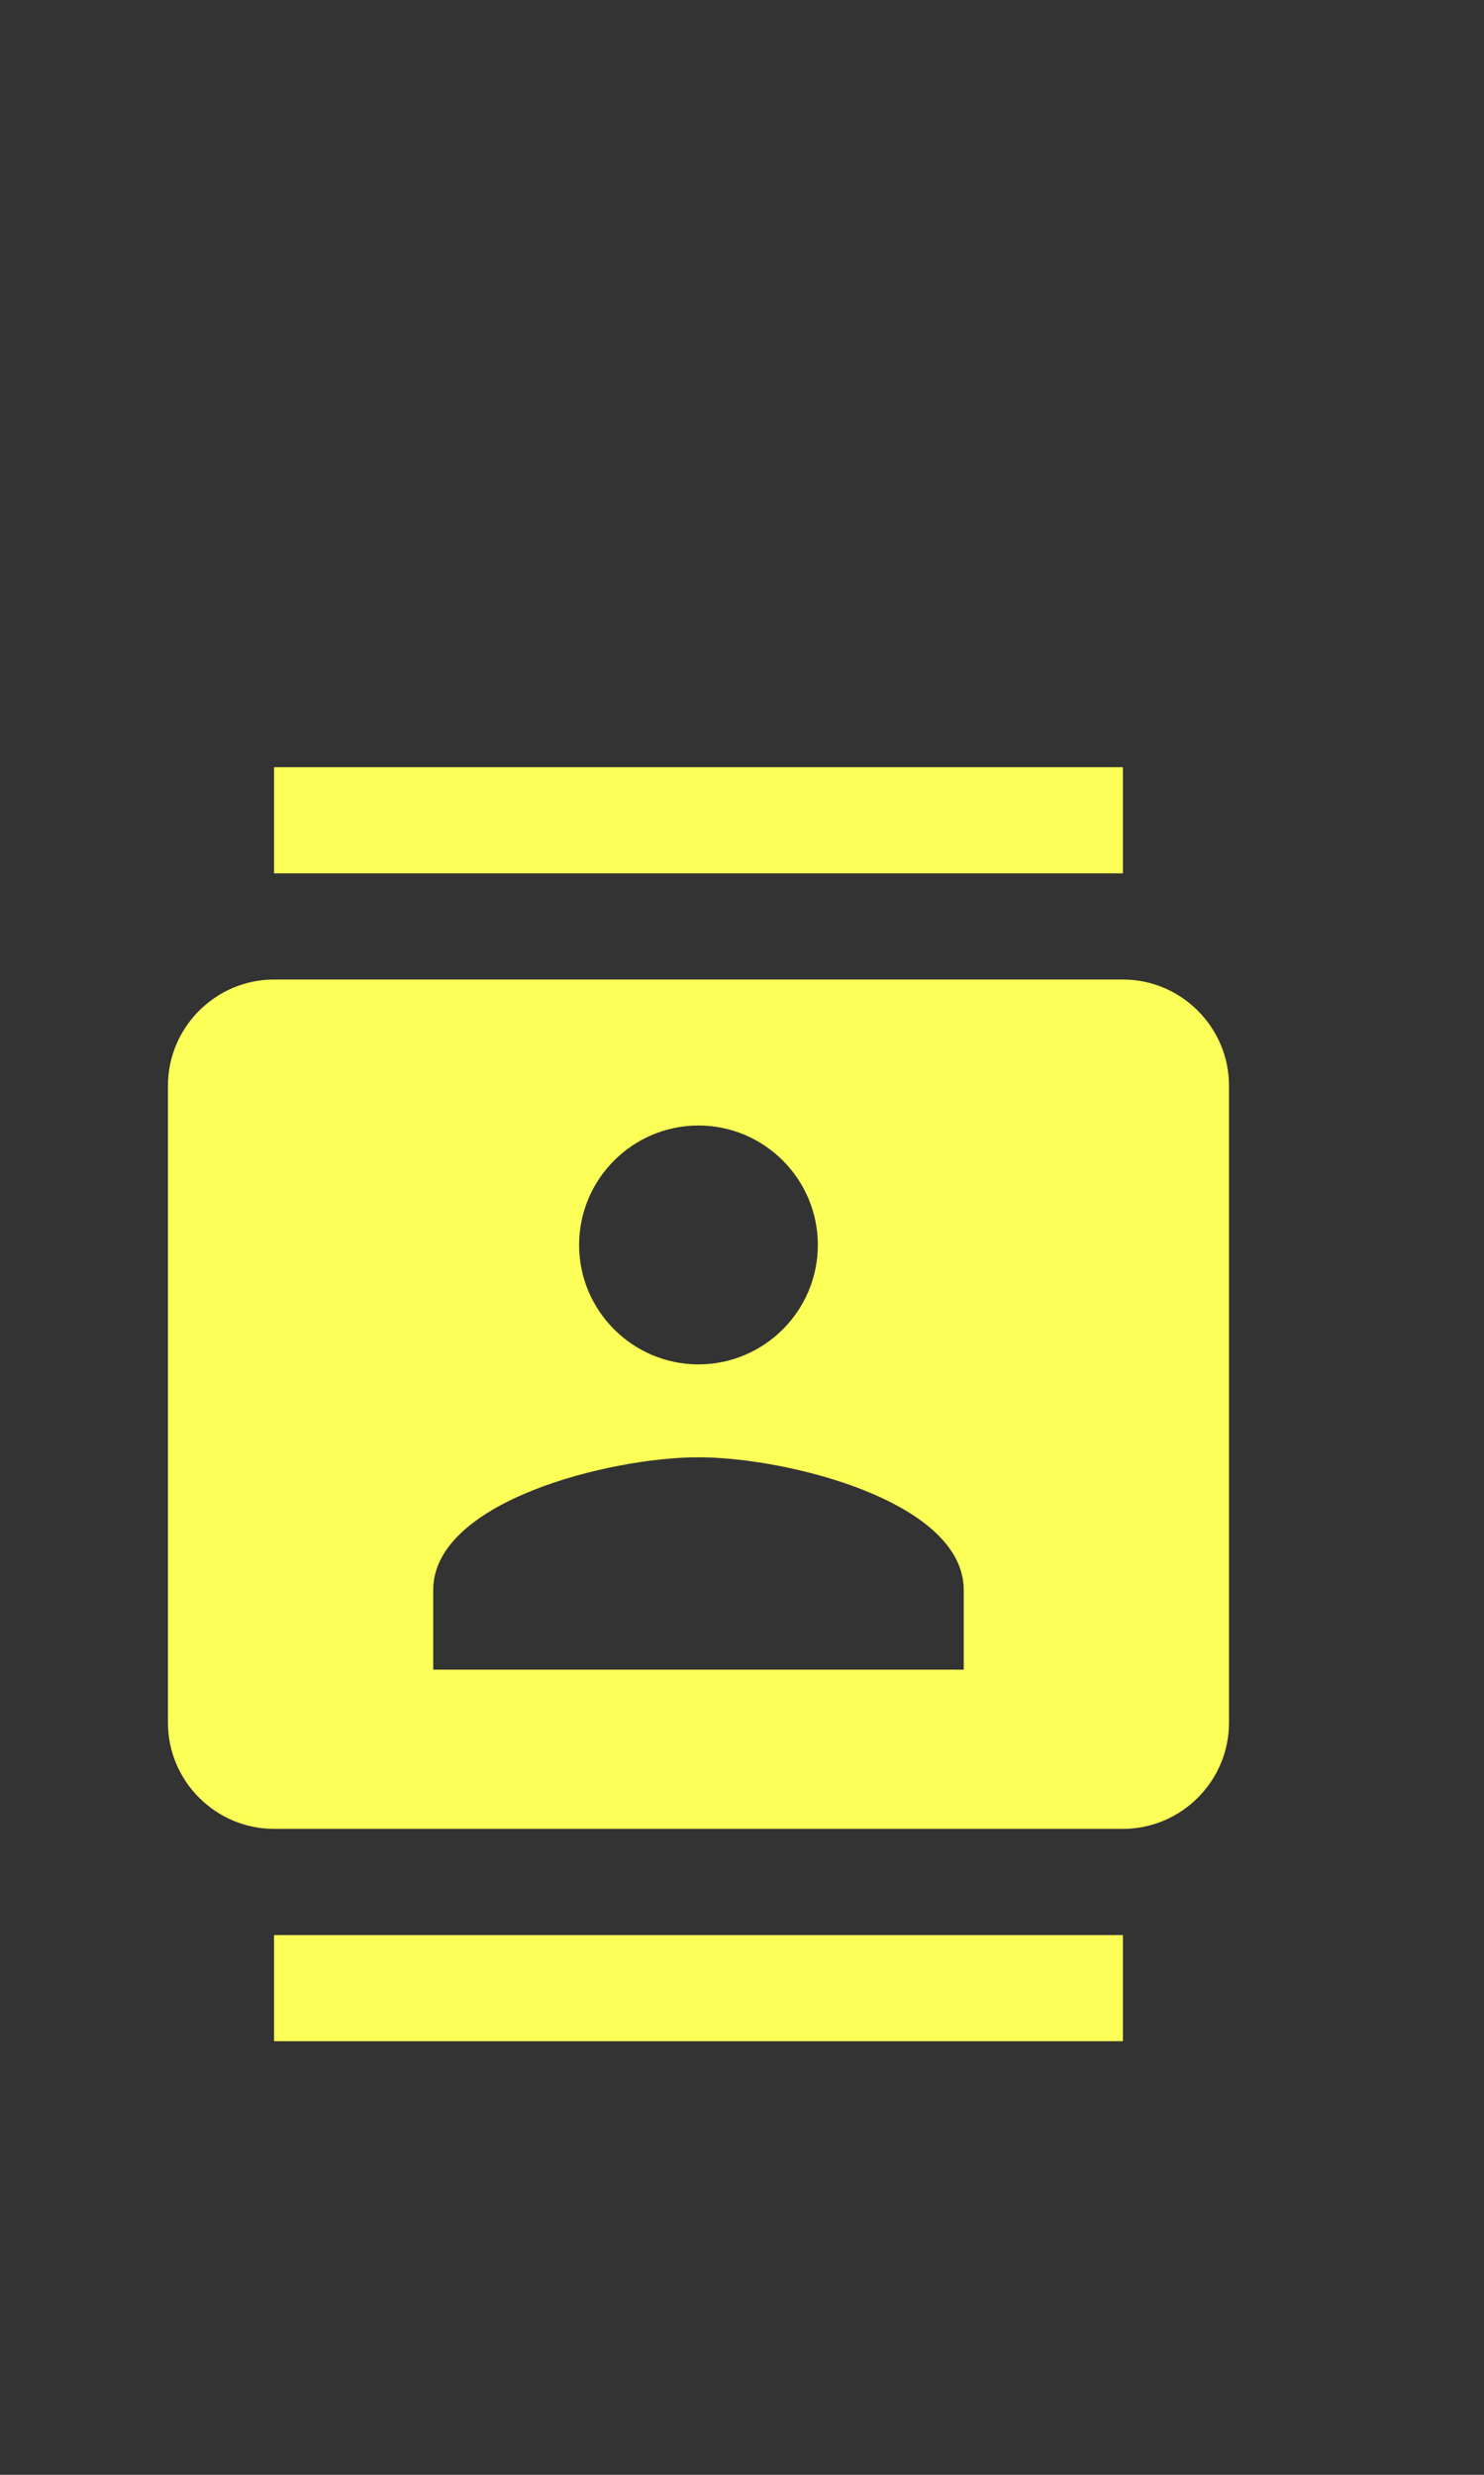 <?xml version="1.0" encoding="UTF-8" standalone="no"?>
<svg
   xmlns:dc="http://purl.org/dc/elements/1.1/"
   xmlns:cc="http://creativecommons.org/ns#"
   xmlns:rdf="http://www.w3.org/1999/02/22-rdf-syntax-ns#"
   xmlns:svg="http://www.w3.org/2000/svg"
   xmlns="http://www.w3.org/2000/svg"
   width="24px"
   height="40px"
   viewBox="0 0 24 40"
   version="1.1"
   id="svg10">
  <rect x="0" y="0" width="24" height="40" fill="#333333" stroke="none"/>
  <defs
     id="defs14" />
  <!-- Generator: Sketch 52.6 (67491) - http://www.bohemiancoding.com/sketch -->
  <title
     id="title2">Address</title>
  <desc
     id="desc4">Created with Sketch.</desc>
  <g
     id="g57"
     transform="matrix(0.858,0,0,0.858,1,12.4)">
    <path
       id="path2"
       d="M 0,0 H 24 V 24 H 0 Z M 0,0 H 24 V 24 H 0 Z M 0,0 H 24 V 24 H 0 Z"
       style="fill:none" />
    <path
       style="fill:#fbff57;fill-opacity:1"
       id="path4"
       d="M 20,0 H 4 V 2 H 20 Z M 4,24 H 20 V 22 H 4 Z M 20,4 H 4 C 2.9,4 2,4.9 2,6 v 12 c 0,1.1 0.9,2 2,2 h 16 c 1.1,0 2,-0.9 2,-2 V 6 C 22,4.9 21.1,4 20,4 Z m -8,2.75 c 1.24,0 2.25,1.01 2.25,2.25 0,1.24 -1.01,2.25 -2.25,2.25 C 10.76,11.25 9.75,10.24 9.75,9 9.75,7.76 10.76,6.75 12,6.75 Z M 17,17 H 7 v -1.5 c 0,-1.67 3.33,-2.5 5,-2.5 1.67,0 5,0.83 5,2.5 z" />
  </g>
</svg>
